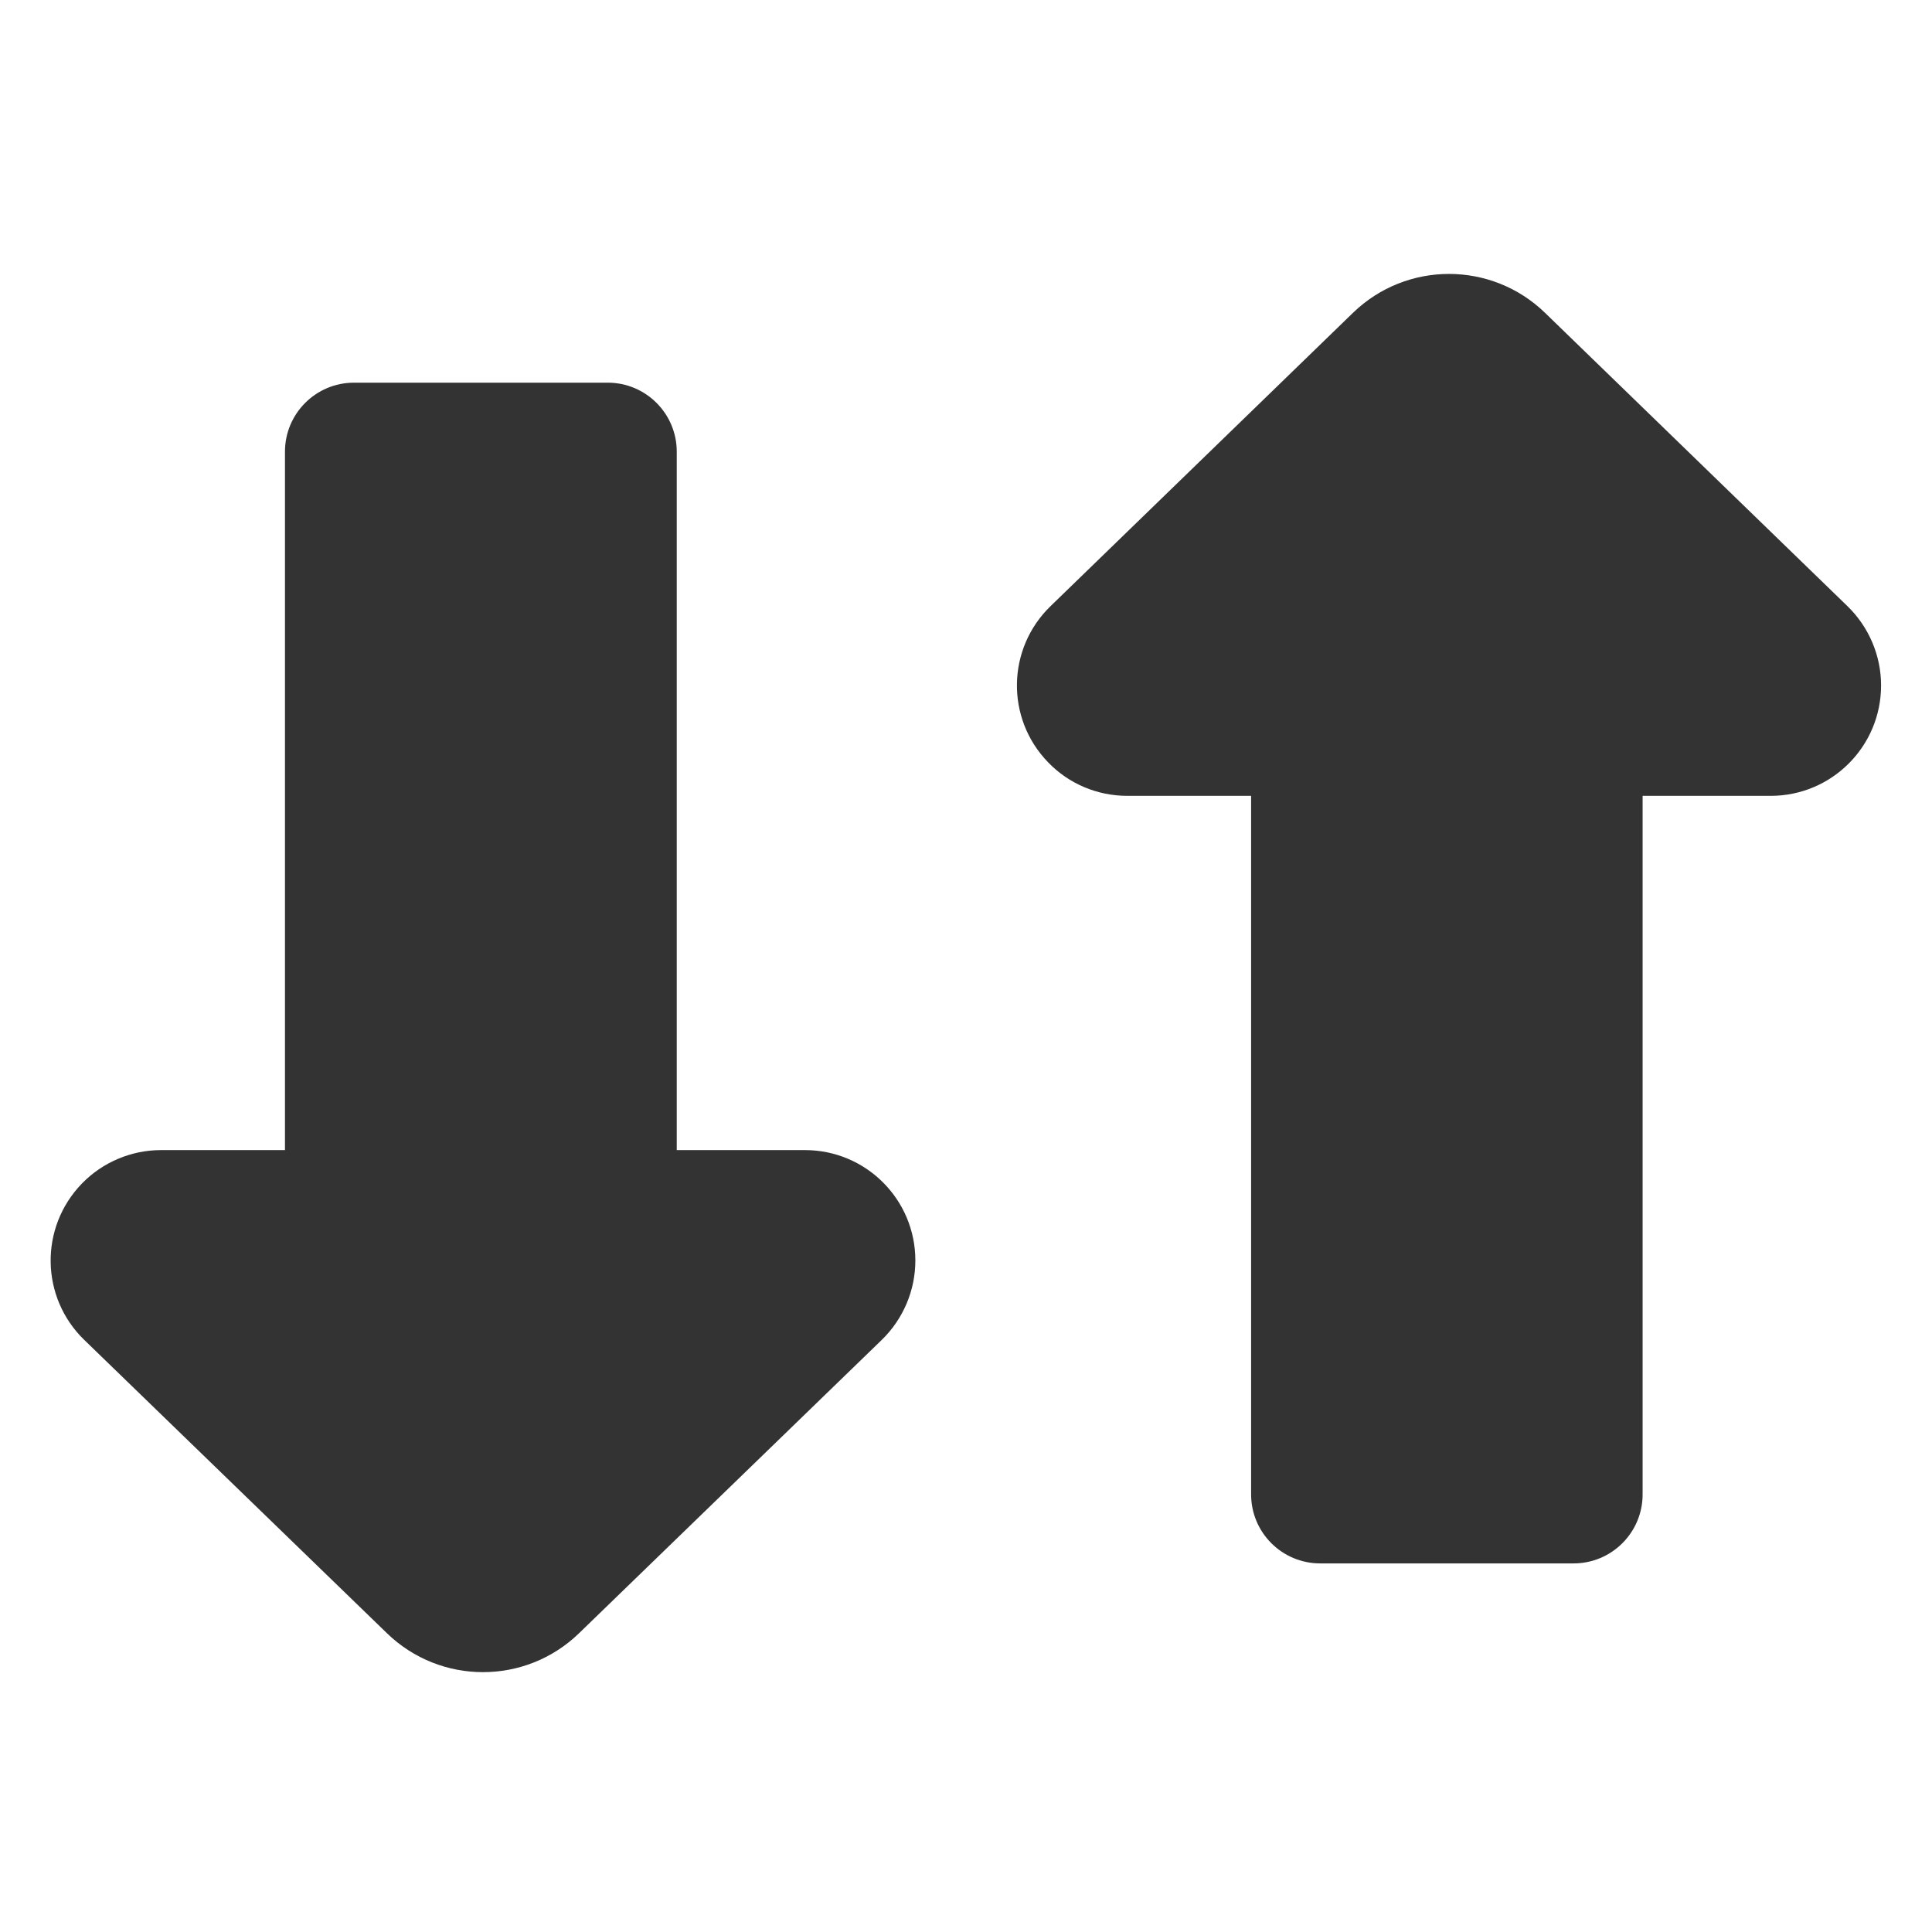<?xml version="1.0" encoding="UTF-8"?>
<svg width="14px" height="14px" viewBox="0 0 14 14" version="1.1" xmlns="http://www.w3.org/2000/svg" xmlns:xlink="http://www.w3.org/1999/xlink">
    <title>icon_detail_event_hr</title>
    <g id="icon_detail_event_hr" stroke="none" stroke-width="1" fill="none" fill-rule="evenodd">
        <g id="ico/半场备份-2" fill="#333333">
            <path d="M2.065,3.273 C2.065,2.997 2.289,2.773 2.565,2.773 L4.404,2.773 C4.68,2.773 4.904,2.997 4.904,3.273 L4.904,8.334 L5.833,8.334 C6.275,8.334 6.633,8.692 6.633,9.134 C6.633,9.351 6.545,9.558 6.39,9.709 L4.196,11.835 C3.808,12.211 3.192,12.211 2.804,11.835 L0.61,9.709 C0.293,9.401 0.285,8.895 0.593,8.577 C0.743,8.422 0.951,8.334 1.167,8.334 L2.065,8.334 L2.065,3.273 Z" id="形状结合"></path>
            <path d="M9.066,2.397 C9.066,2.121 9.29,1.897 9.566,1.897 L11.403,1.897 C11.679,1.897 11.903,2.121 11.903,2.397 L11.903,7.459 L12.831,7.459 C13.273,7.459 13.631,7.817 13.631,8.259 C13.631,8.475 13.543,8.682 13.388,8.833 L11.196,10.959 C10.808,11.335 10.192,11.335 9.804,10.959 L7.612,8.833 C7.295,8.525 7.287,8.019 7.595,7.702 C7.745,7.546 7.952,7.459 8.169,7.459 L9.066,7.459 L9.066,2.397 Z" id="形状结合" transform="translate(10.5, 6.613) scale(1, -1) translate(-10.5, -6.613) "></path>
        </g>
    </g>
</svg>